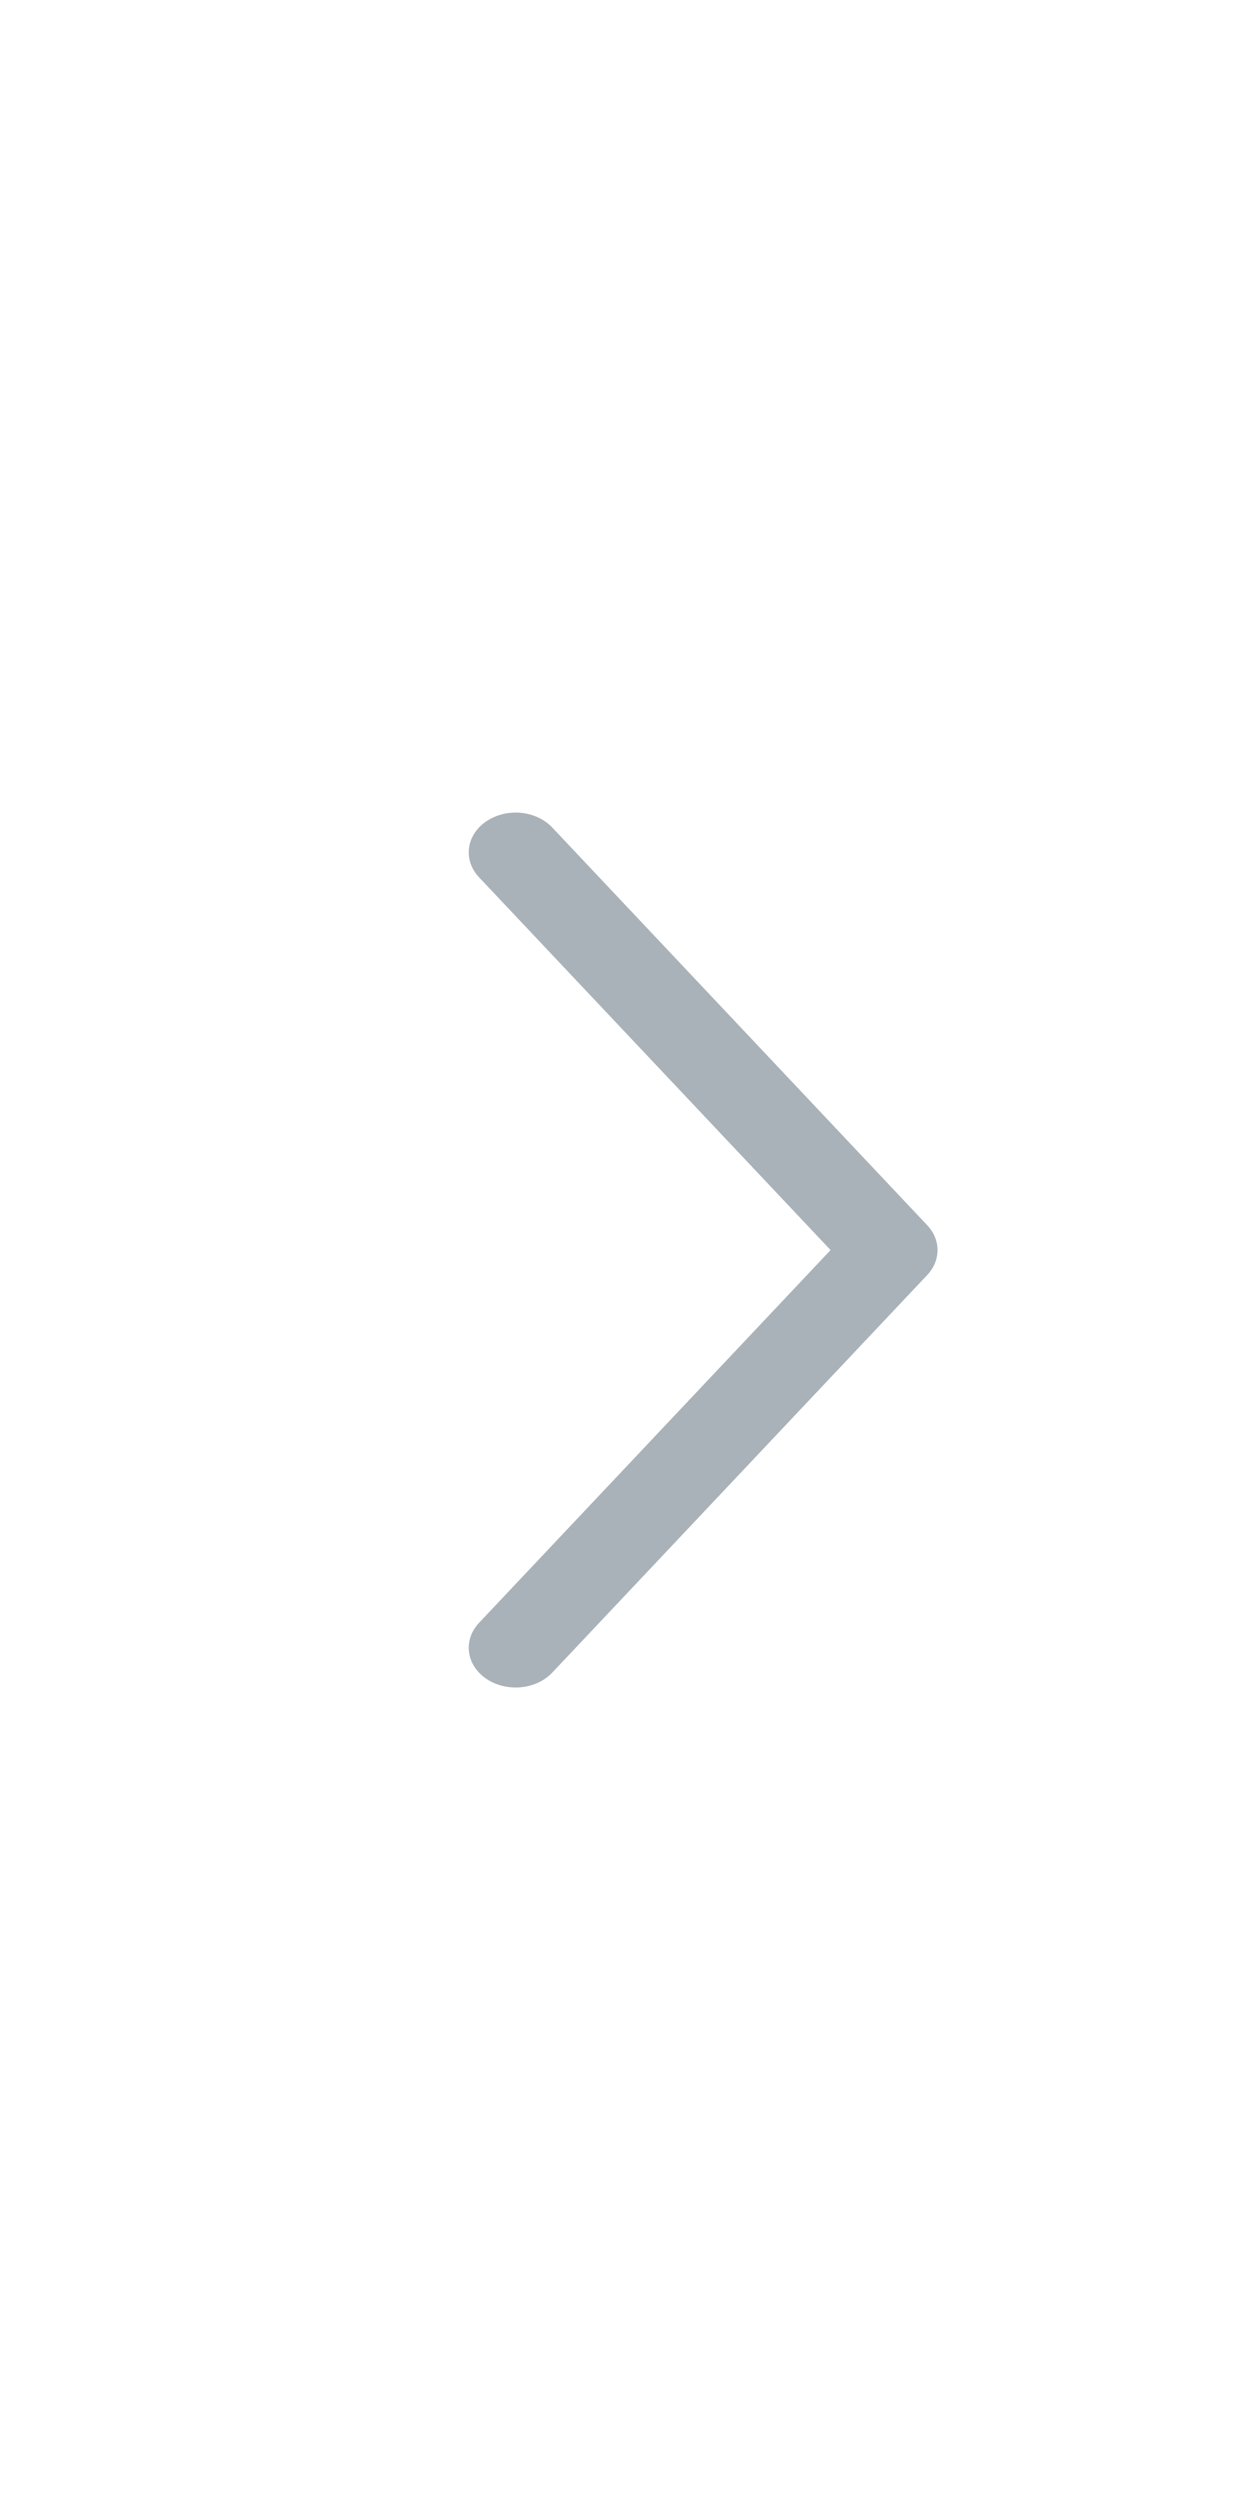 <?xml version="1.0" encoding="UTF-8" standalone="no"?>
<svg width="20px" height="40px" viewBox="0 0 20 40" version="1.1" xmlns="http://www.w3.org/2000/svg" xmlns:xlink="http://www.w3.org/1999/xlink" xmlns:sketch="http://www.bohemiancoding.com/sketch/ns">
    <!-- Generator: Sketch 3.2.2 (9983) - http://www.bohemiancoding.com/sketch -->
    <title>arrow-small-right</title>
    <desc>Created with Sketch.</desc>
    <defs></defs>
    <g id="save-svg" stroke="none" stroke-width="1" fill="none" fill-rule="evenodd" sketch:type="MSPage">
        <g id="arrow-small-right" sketch:type="MSArtboardGroup">
            <g id="icon_arrow-small-fill" sketch:type="MSLayerGroup">
                <rect id="Padding-8" sketch:type="MSShapeGroup" x="0" y="0" width="20" height="40"></rect>
                <path d="M8.251,13.001 C8.47,13.001 8.689,13.084 8.836,13.24 L14.836,19.604 C15.055,19.836 15.055,20.167 14.836,20.4 L8.836,26.762 C8.576,27.037 8.105,27.079 7.781,26.861 C7.457,26.641 7.406,26.241 7.664,25.966 L13.289,20.001 L7.664,14.036 C7.406,13.761 7.457,13.361 7.781,13.141 C7.921,13.047 8.084,13.001 8.251,13.001" id="arrow" fill="#AAB2B9" sketch:type="MSShapeGroup"></path>
            </g>
        </g>
    </g>
</svg>